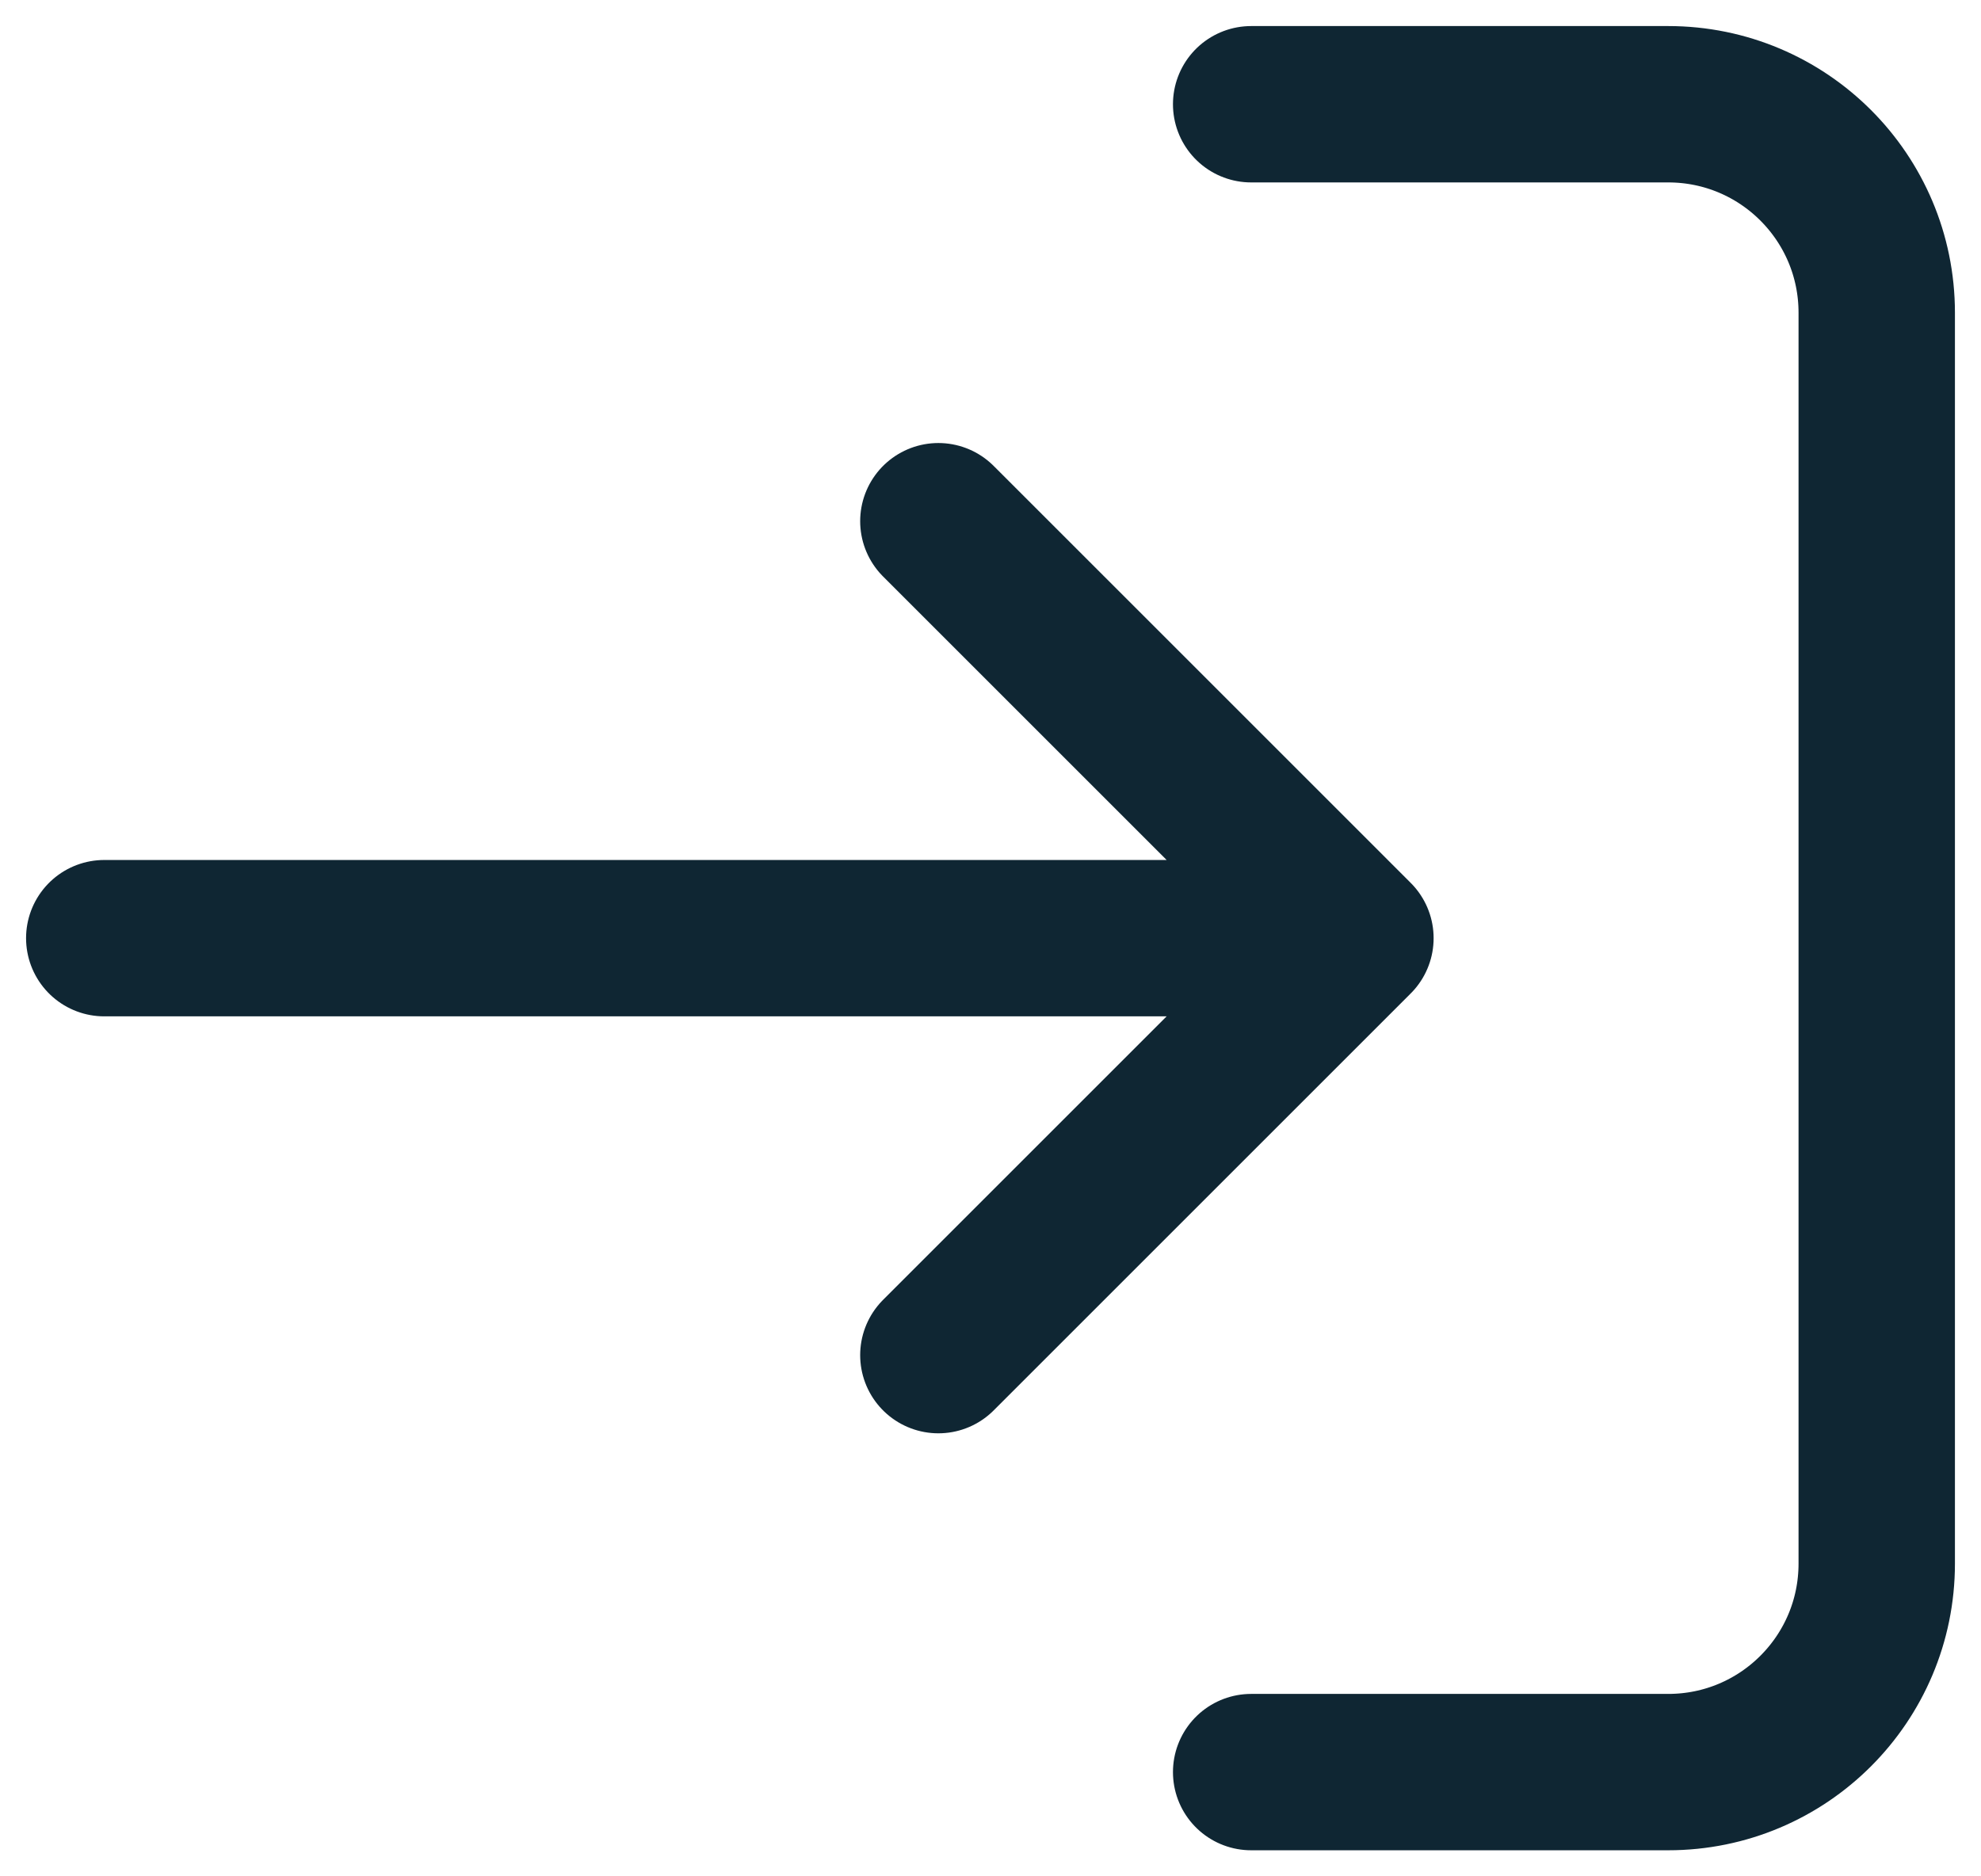 <svg width="19" height="18" viewBox="0 0 19 18" fill="none" xmlns="http://www.w3.org/2000/svg">
<path d="M12 1L16 1C17.105 1 18 1.895 18 3V15C18 16.105 17.105 17 16 17H12M13 9L1 9M13 9L9 13M13 9L9 5" stroke="#0F2633" stroke-width="1.5" stroke-linecap="round" stroke-linejoin="round"/>
</svg>

